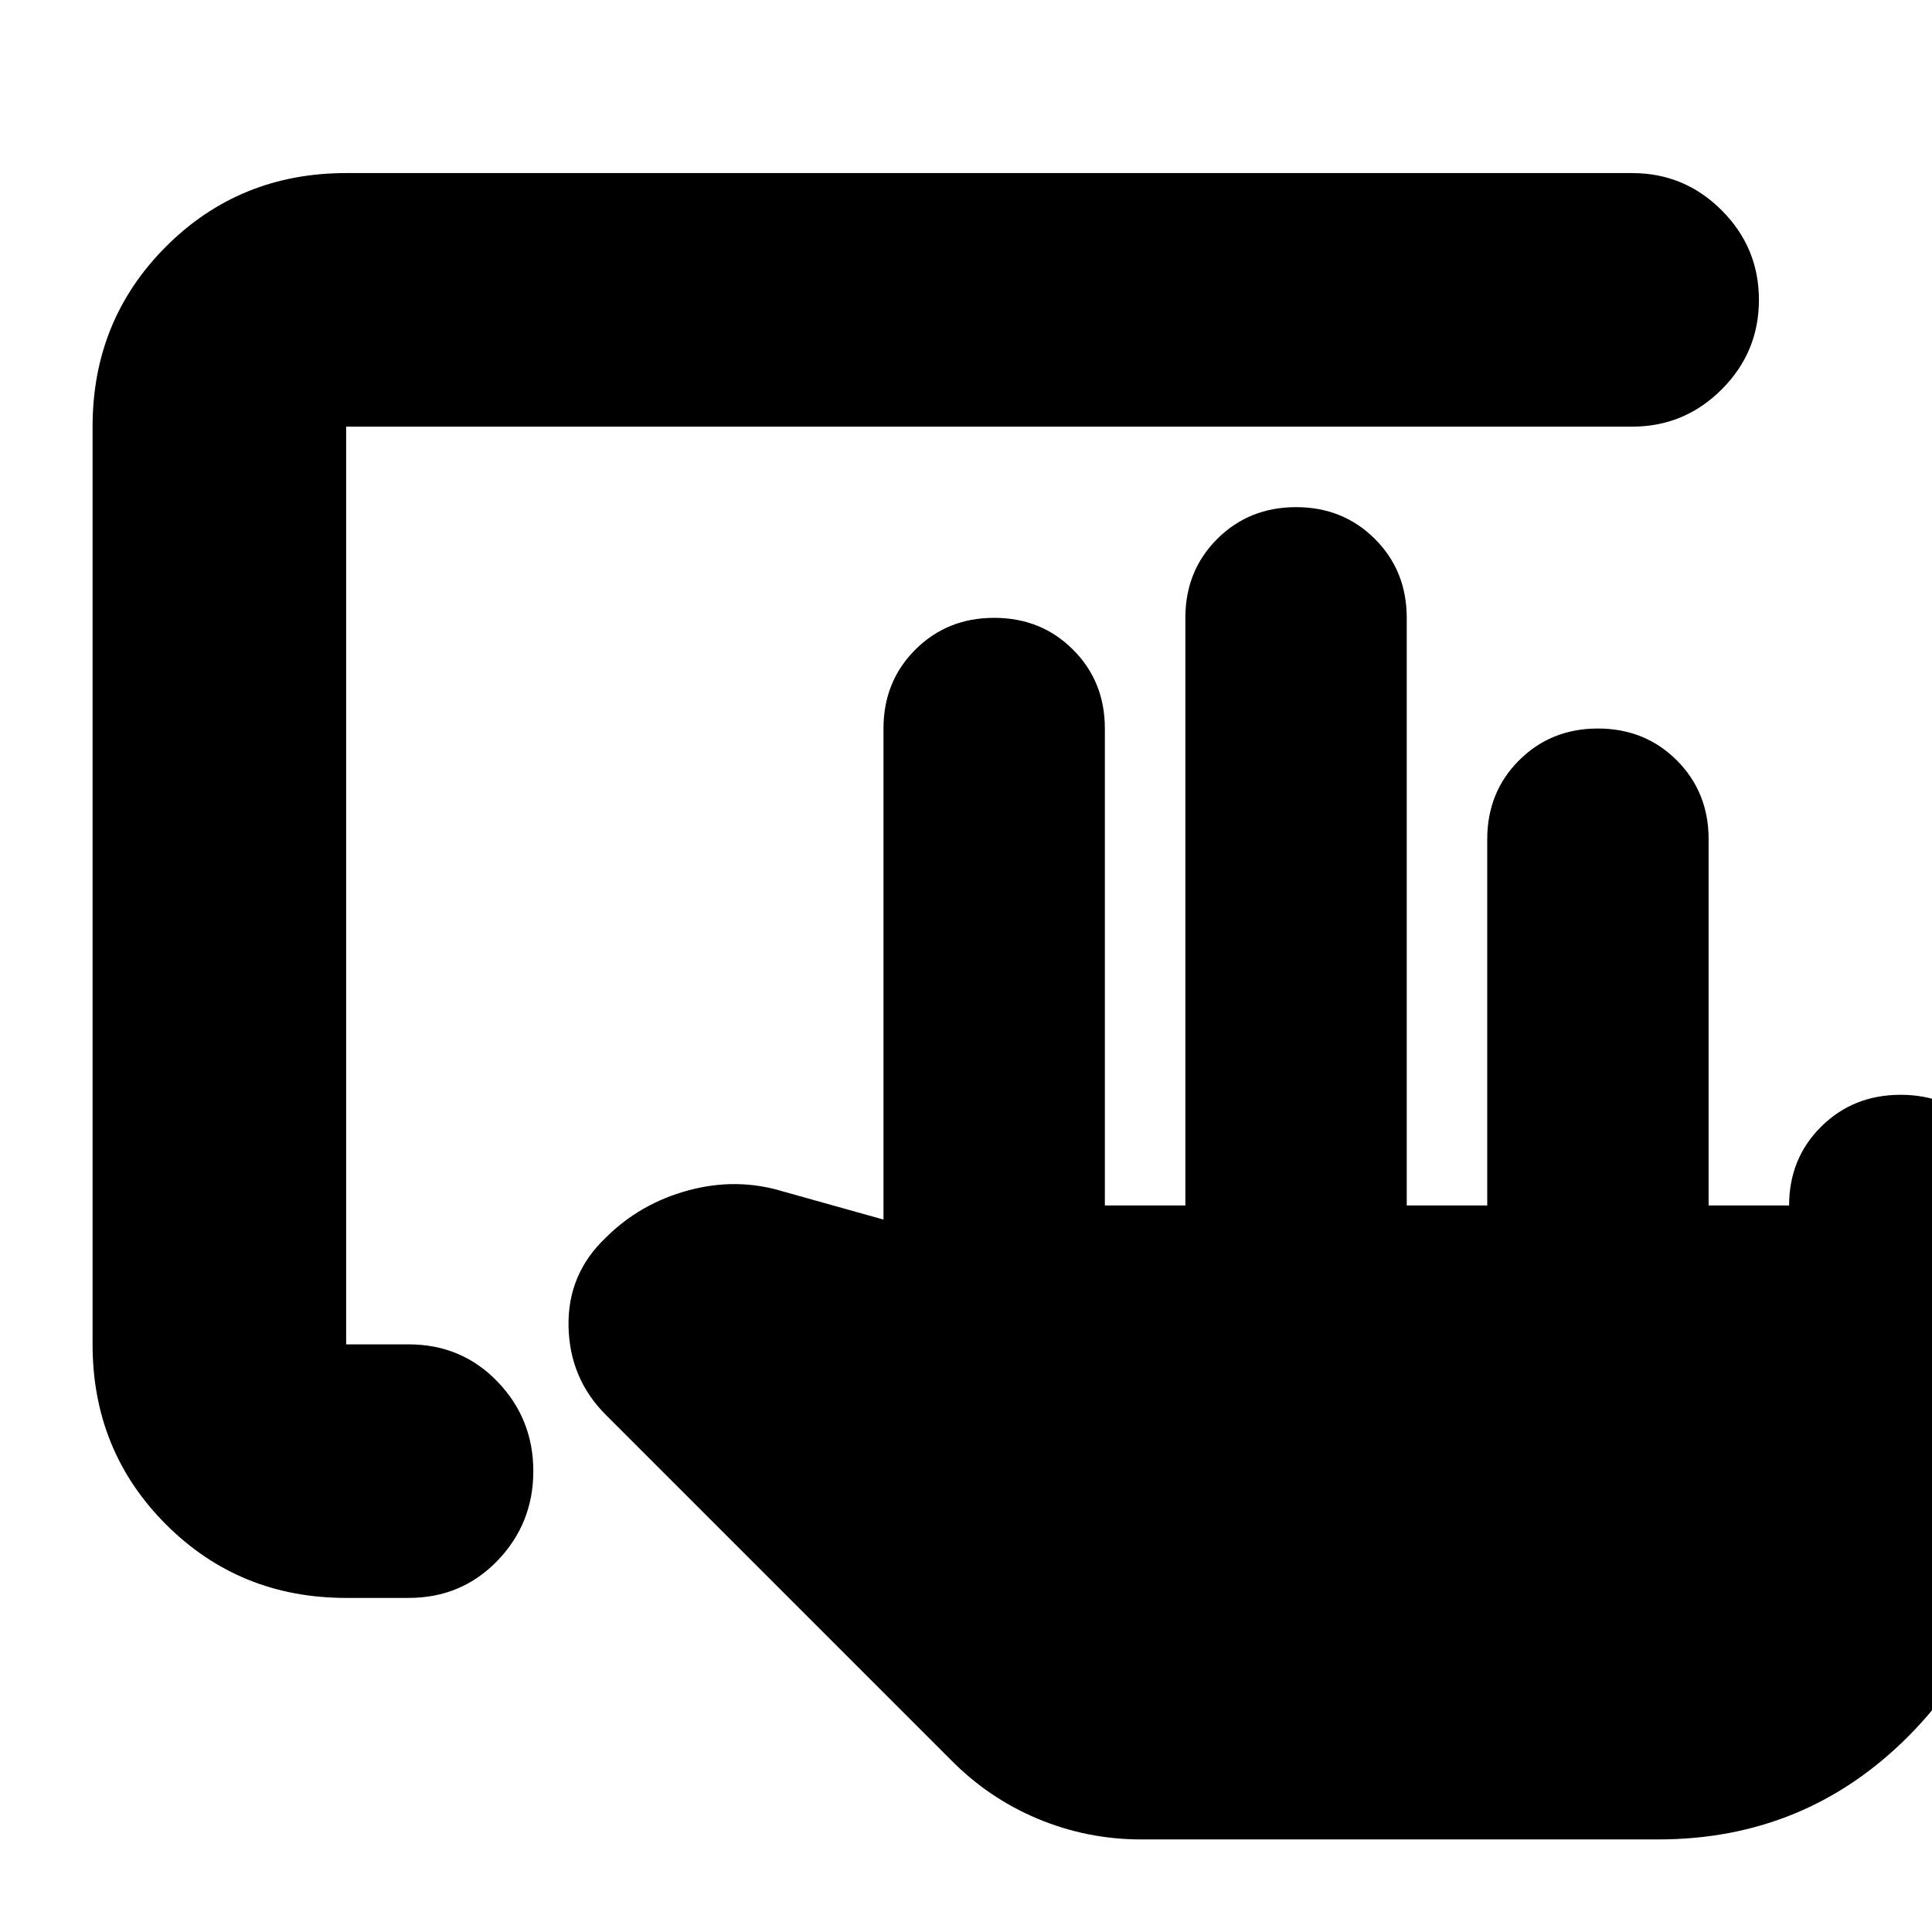 <svg xmlns="http://www.w3.org/2000/svg" height="24" viewBox="0 -960 960 960" width="24"><path d="M739-361v-182q0-23.38 15.81-39.19Q770.63-598 794-598q23.38 0 39.19 15.81Q849-566.38 849-543v182h40q0-23.38 15.94-39.19Q920.88-416 944.44-416q23.56 0 39.06 15.81Q999-384.38 999-361v140q0 73-51 124T824-46H567q-26.82 0-51.41-10.29Q491-66.57 472-86L301-257q-18-18-18.5-44t18.5-44q17-17 41-23.5t47 .5l50 14v-244q0-23.38 15.81-39.19Q470.63-653 494-653q23.38 0 39.19 15.81Q549-621.38 549-598v237h40v-292q0-23.38 15.81-39.19Q620.63-708 644-708q23.38 0 39.19 15.81Q699-676.38 699-653v292h40ZM172-166q-53 0-89.5-36.5T46-292v-456q0-53 36.5-89.5T172-874h639q26 0 44.5 18.5T874-811q0 26-18.5 44.5T811-748H172v456h31q26.35 0 44.18 18.5Q265-255 265-229t-17.82 44.5Q229.35-166 203-166h-31Z"/></svg>